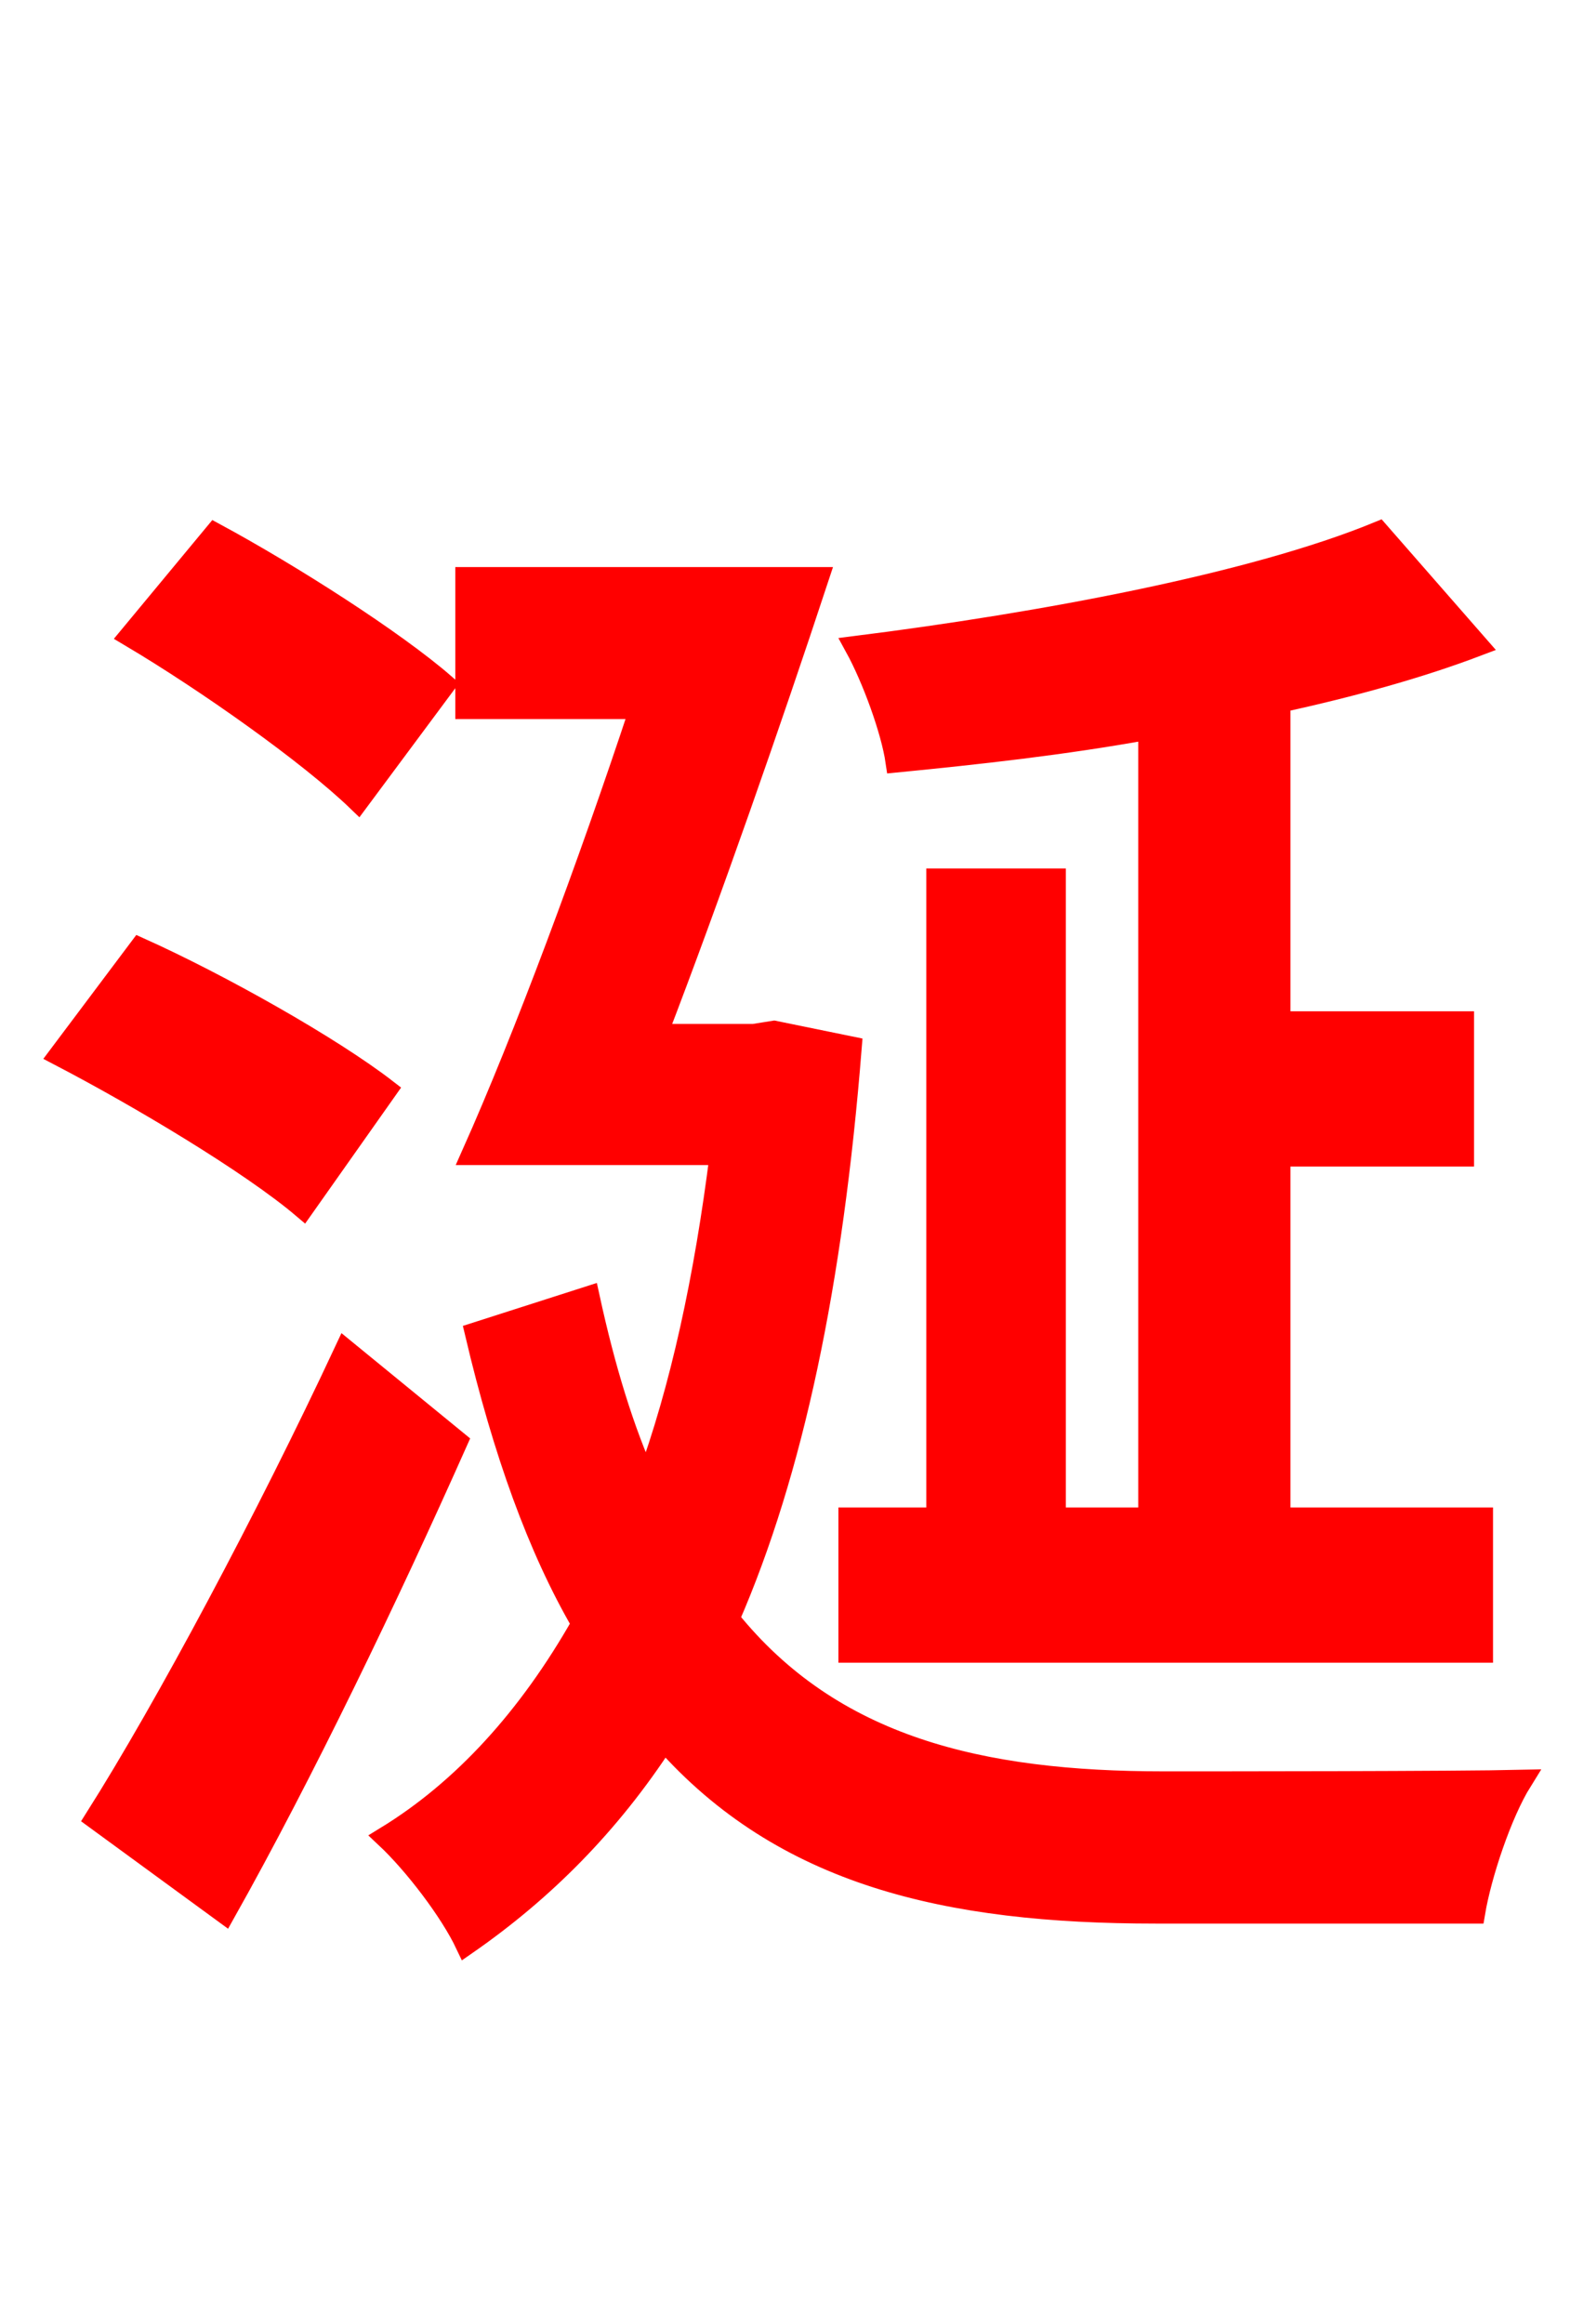 <svg xmlns="http://www.w3.org/2000/svg" xmlns:xlink="http://www.w3.org/1999/xlink" width="72" height="106.56"><path fill="red" stroke="red" d="M52.70 69.62L48.38 69.62L48.38 40.32L42.98 40.32L42.98 69.62L38.95 69.62L38.95 75.74L67.97 75.74L67.97 69.62L58.68 69.62L58.68 52.99L67.10 52.99L67.10 46.87L58.68 46.87L58.68 32.18C61.99 31.46 65.09 30.60 67.75 29.59L63.22 24.41C57.46 26.78 47.81 28.58 39.24 29.66C40.03 31.10 40.90 33.48 41.11 34.92C44.78 34.56 48.74 34.13 52.70 33.41ZM20.38 31.39C18.07 29.38 13.32 26.35 9.86 24.48L5.98 29.16C9.50 31.25 14.18 34.56 16.42 36.72ZM17.71 49.97C15.19 48.02 10.08 45.14 6.41 43.49L2.74 48.38C6.48 50.33 11.52 53.35 13.90 55.37ZM15.84 61.92C12.24 69.62 7.63 78.26 4.39 83.38L10.30 87.70C13.90 81.29 17.78 73.22 20.95 66.10ZM35.50 47.30L34.56 47.45L30.10 47.45C32.54 41.11 35.35 33.05 37.51 26.50L21.38 26.50L21.38 32.47L29.38 32.47C27.00 39.67 24.05 47.59 21.67 52.92L33.05 52.92C32.33 58.61 31.25 63.65 29.66 67.97C28.58 65.59 27.72 62.78 27.00 59.47L21.82 61.13C23.11 66.60 24.70 70.99 26.71 74.45C24.26 78.77 21.24 82.08 17.71 84.24C19.01 85.46 20.66 87.62 21.38 89.14C24.91 86.69 27.94 83.66 30.46 79.78C35.93 85.97 43.42 87.70 52.99 87.70L67.61 87.70C67.90 85.97 68.83 83.16 69.77 81.65C66.82 81.72 55.66 81.72 53.35 81.72C45.00 81.72 38.16 80.14 33.41 74.23C36.36 67.46 38.16 58.82 39.02 48.02Z"/></svg>
